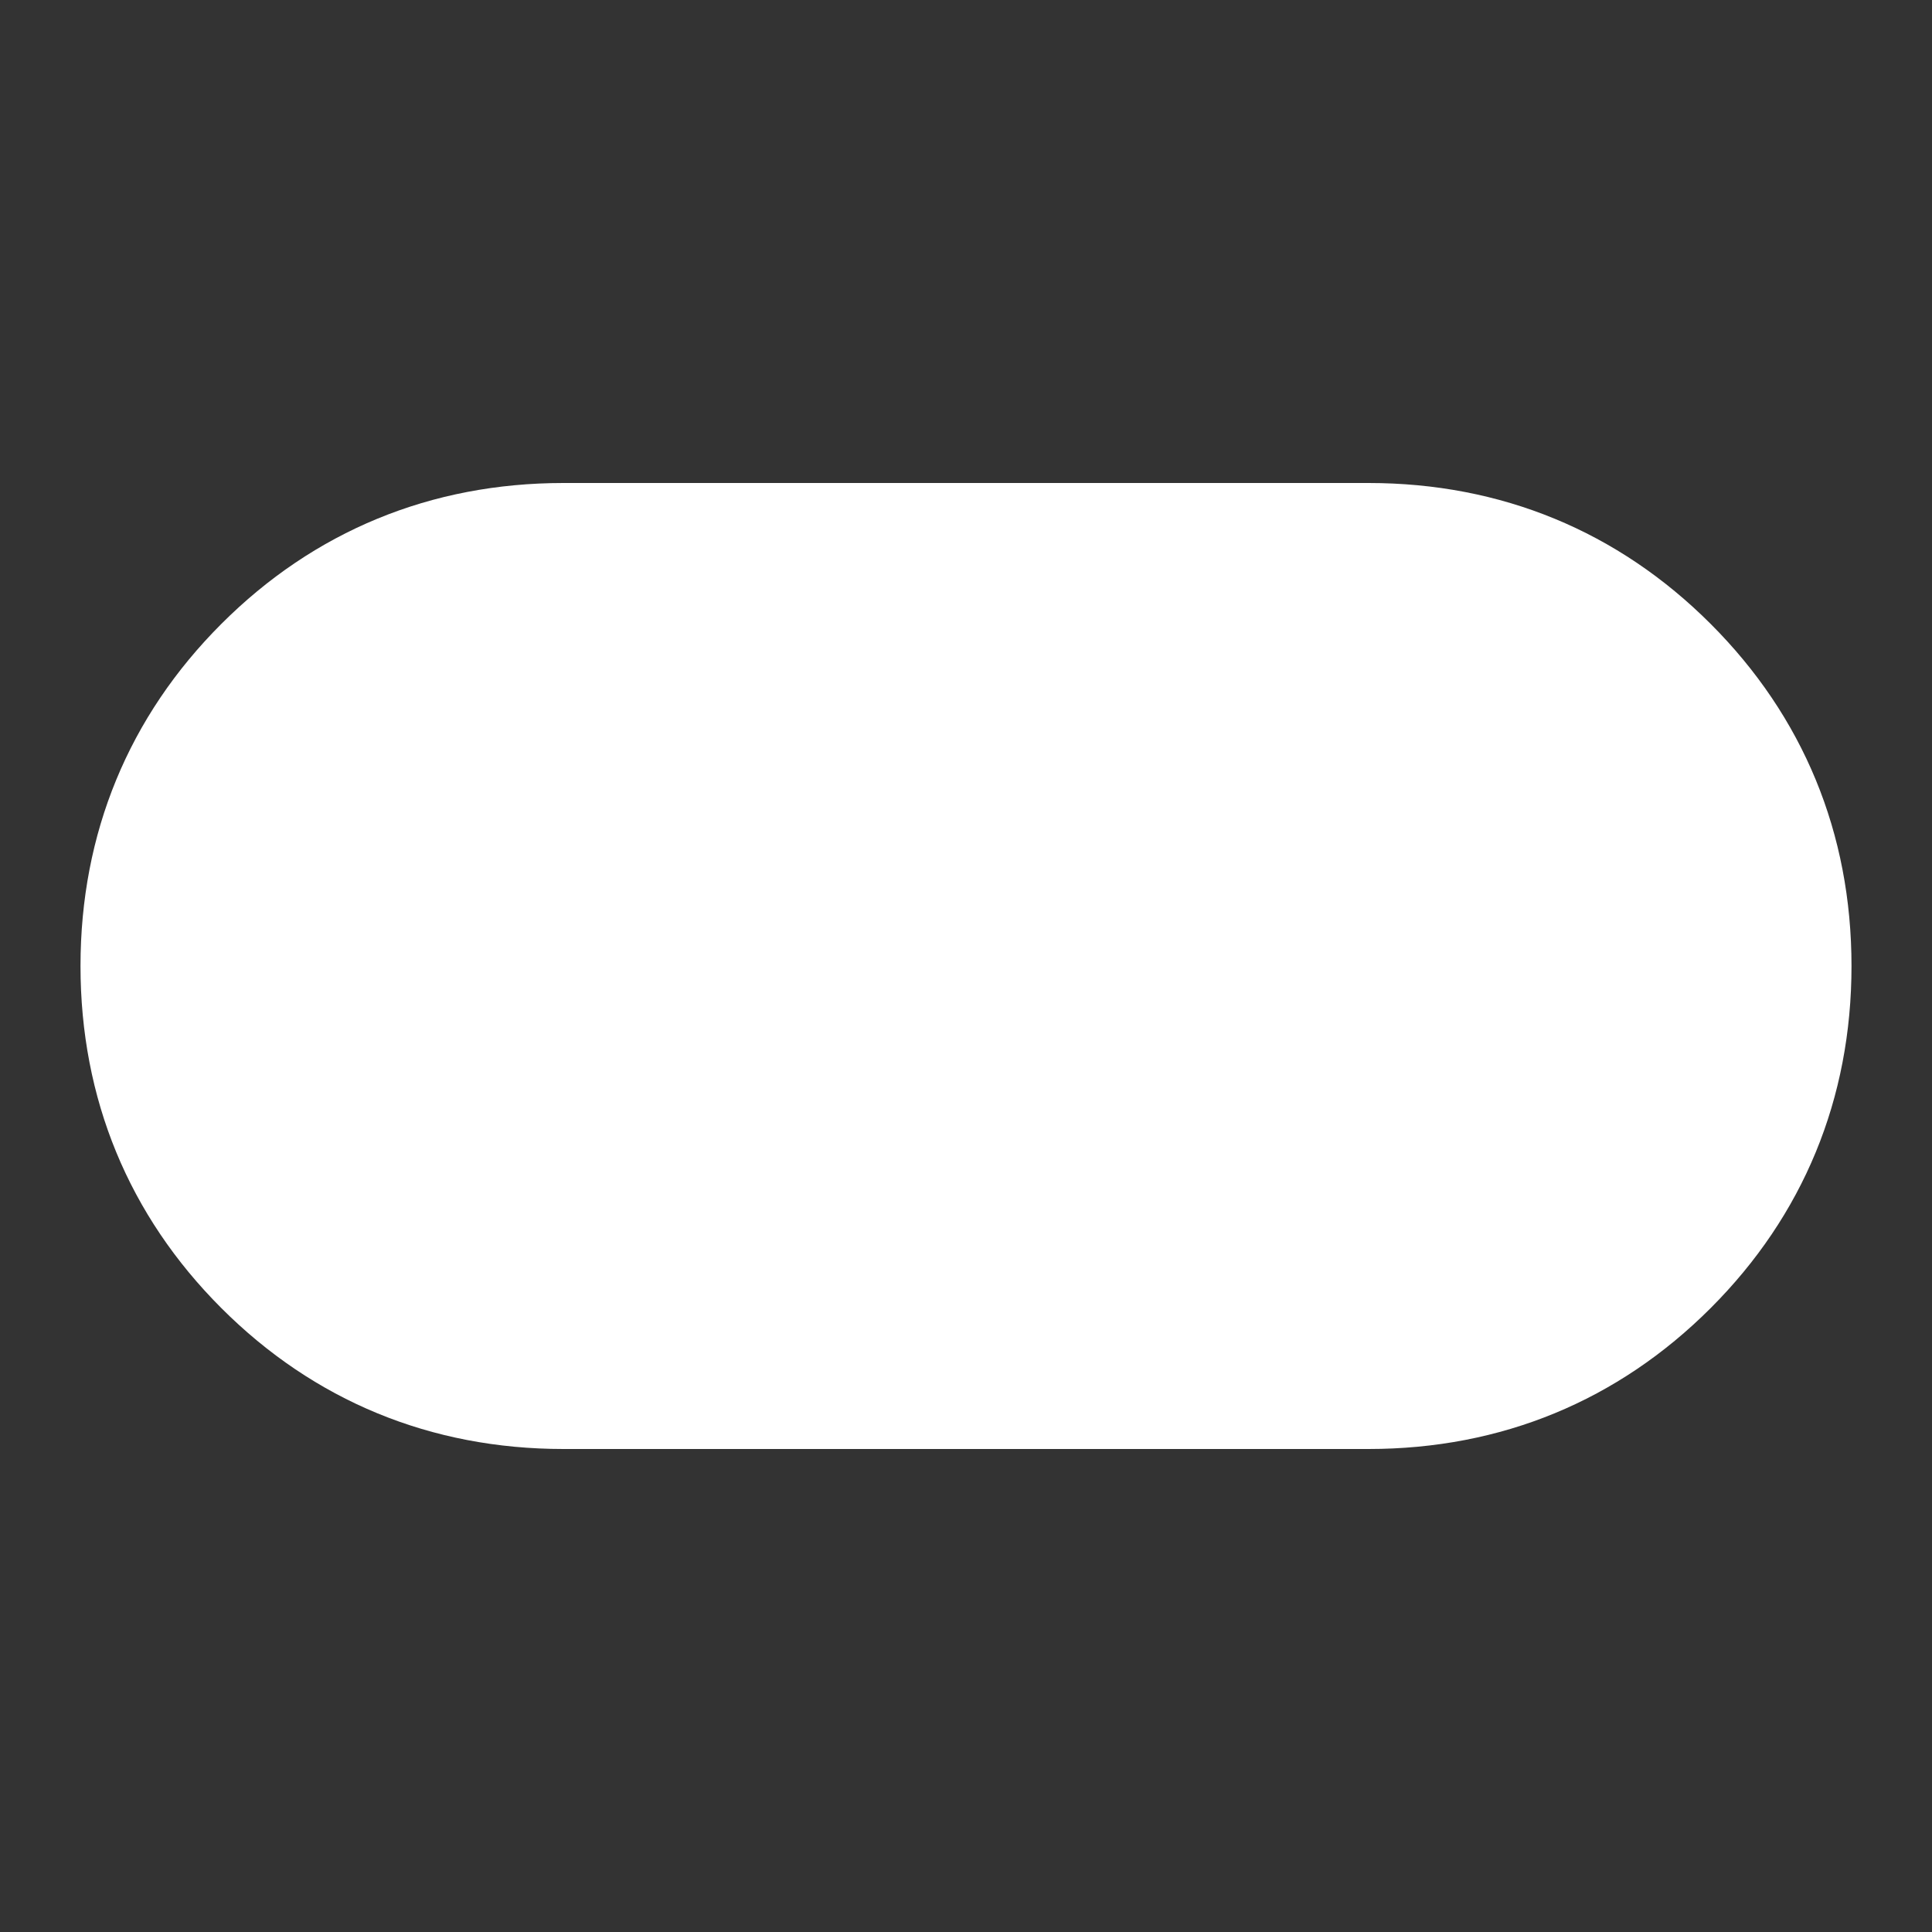 <?xml version="1.0" encoding="utf-8"?>
<!-- Generator: Adobe Illustrator 27.1.1, SVG Export Plug-In . SVG Version: 6.00 Build 0)  -->
<svg version="1.1" id="Layer_1" xmlns="http://www.w3.org/2000/svg" xmlns:xlink="http://www.w3.org/1999/xlink" x="0px" y="0px"
	 viewBox="0 0 48 48" style="enable-background:new 0 0 48 48;" xml:space="preserve">
<rect x="0" y="0" width="48" height="48" fill="#333333" stroke="none"/>
<style type="text/css">
	.st0{fill:#FFFFFF;}
</style>
<path class="st0" d="M42.5,15.5C40.2,13.2,37.3,12,34,12H14c-3.3,0-6.2,1.2-8.5,3.5S2,20.7,2,24s1.2,6.2,3.5,8.5S10.7,36,14,36h20
	c3.3,0,6.2-1.2,8.5-3.5S46,27.3,46,24S44.8,17.8,42.5,15.5z"/>
</svg>
